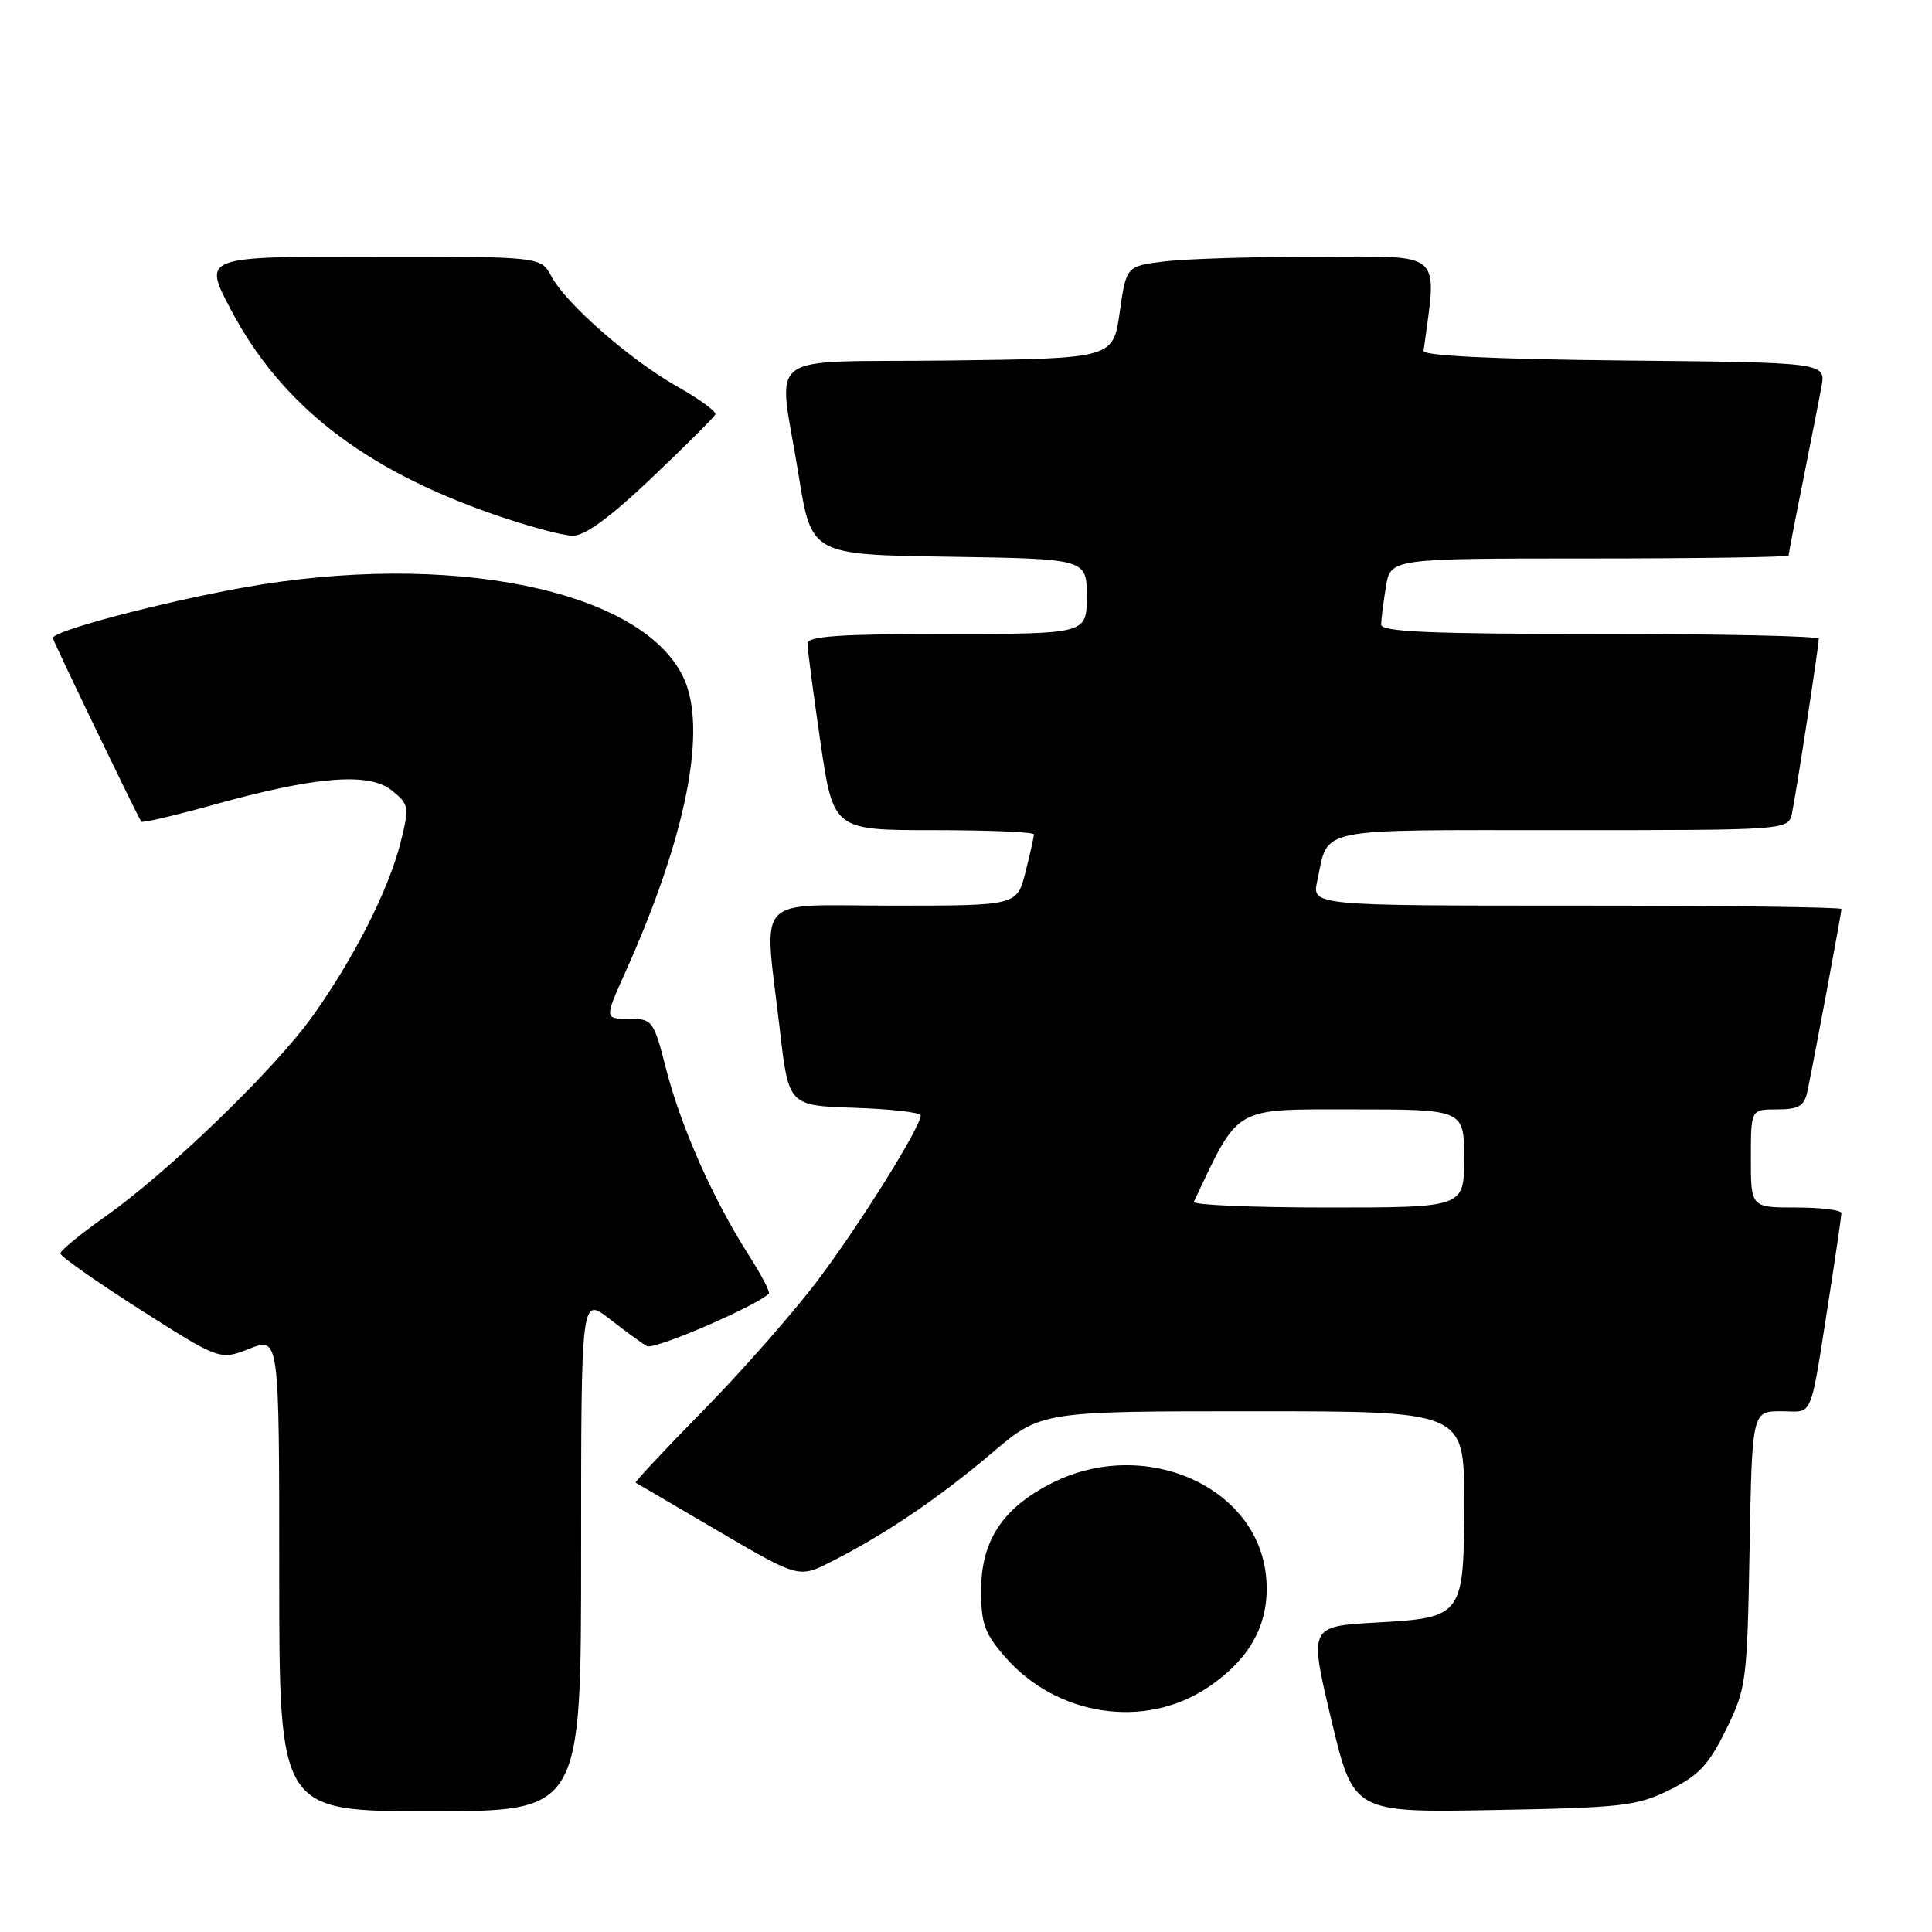 <?xml version="1.0" encoding="UTF-8" standalone="no"?>
<!DOCTYPE svg PUBLIC "-//W3C//DTD SVG 1.1//EN" "http://www.w3.org/Graphics/SVG/1.1/DTD/svg11.dtd" >
<svg xmlns="http://www.w3.org/2000/svg" xmlns:xlink="http://www.w3.org/1999/xlink" version="1.1" viewBox="0 0 256 256">
 <g >
 <path fill="currentColor"
d=" M 77.00 205.92 C 77.00 171.83 77.00 171.83 80.75 174.75 C 82.81 176.35 85.04 177.98 85.71 178.37 C 86.64 178.91 99.93 173.20 101.88 171.42 C 102.09 171.23 100.88 168.92 99.20 166.29 C 94.54 159.01 90.27 149.40 88.31 141.82 C 86.60 135.16 86.48 135.00 83.32 135.00 C 80.08 135.00 80.08 135.00 82.94 128.64 C 90.98 110.72 93.76 96.51 90.55 89.75 C 85.02 78.09 59.43 72.92 31.99 77.90 C 20.98 79.90 7.00 83.61 7.00 84.54 C 7.00 84.87 17.49 106.67 18.71 108.87 C 18.82 109.08 23.09 108.08 28.21 106.66 C 41.81 102.87 48.90 102.29 51.92 104.74 C 54.21 106.59 54.26 106.89 53.09 111.59 C 51.52 117.85 46.98 126.83 41.48 134.56 C 36.45 141.64 22.32 155.30 13.88 161.25 C 10.65 163.53 8.00 165.71 8.00 166.09 C 8.00 166.47 12.75 169.81 18.56 173.52 C 29.13 180.25 29.13 180.25 33.06 178.71 C 37.00 177.16 37.00 177.16 37.00 208.58 C 37.00 240.00 37.00 240.00 57.00 240.00 C 77.00 240.00 77.00 240.00 77.00 205.92 Z  M 221.21 237.18 C 225.09 235.27 226.41 233.86 228.71 229.18 C 231.40 223.70 231.51 222.87 231.83 205.25 C 232.16 187.00 232.16 187.00 236.03 187.00 C 240.41 187.00 239.74 188.65 242.51 171.00 C 243.32 165.78 243.99 161.16 244.00 160.75 C 244.00 160.34 241.30 160.00 238.00 160.00 C 232.00 160.00 232.00 160.00 232.00 153.50 C 232.00 147.00 232.00 147.00 235.48 147.00 C 238.28 147.00 239.06 146.56 239.46 144.75 C 240.13 141.72 244.00 121.02 244.00 120.45 C 244.00 120.20 228.21 120.00 208.92 120.00 C 173.84 120.00 173.84 120.00 174.54 116.75 C 176.09 109.53 173.82 110.00 207.02 110.00 C 236.96 110.00 236.96 110.00 237.45 107.75 C 237.98 105.27 241.00 85.64 241.00 84.63 C 241.00 84.28 227.95 84.00 212.00 84.00 C 189.46 84.00 183.00 83.72 183.01 82.75 C 183.02 82.06 183.30 79.81 183.64 77.75 C 184.26 74.00 184.26 74.00 210.63 74.00 C 225.13 74.00 237.00 73.82 237.00 73.61 C 237.00 73.40 237.84 69.01 238.88 63.86 C 239.91 58.71 241.02 53.04 241.35 51.27 C 241.94 48.03 241.94 48.03 215.22 47.77 C 198.14 47.60 188.55 47.14 188.63 46.50 C 190.43 33.03 191.51 34.00 174.82 34.01 C 166.39 34.01 157.19 34.29 154.37 34.63 C 149.24 35.25 149.24 35.25 148.37 41.37 C 147.50 47.50 147.50 47.50 125.75 47.77 C 100.48 48.08 103.12 46.07 105.83 63.00 C 107.52 73.50 107.52 73.50 125.76 73.77 C 144.00 74.05 144.00 74.05 144.00 79.02 C 144.00 84.00 144.00 84.00 125.50 84.00 C 111.37 84.00 107.00 84.30 107.00 85.25 C 106.99 85.94 107.76 91.79 108.70 98.25 C 110.42 110.00 110.42 110.00 123.71 110.00 C 131.02 110.00 137.00 110.25 137.00 110.56 C 137.00 110.86 136.50 113.11 135.88 115.56 C 134.76 120.00 134.76 120.00 118.38 120.00 C 99.54 120.00 101.22 118.15 103.34 136.50 C 104.50 146.50 104.50 146.50 113.25 146.79 C 118.06 146.95 122.00 147.40 122.00 147.80 C 122.00 149.33 113.95 162.22 108.37 169.63 C 105.16 173.89 98.36 181.63 93.25 186.83 C 88.14 192.03 84.08 196.37 84.23 196.46 C 84.38 196.55 89.30 199.44 95.17 202.87 C 105.84 209.12 105.84 209.12 110.17 206.92 C 117.28 203.31 124.37 198.51 131.36 192.59 C 137.94 187.00 137.94 187.00 165.97 187.00 C 194.00 187.00 194.00 187.00 194.00 198.81 C 194.00 214.23 193.92 214.34 182.31 215.00 C 173.46 215.50 173.46 215.50 176.40 227.84 C 179.34 240.18 179.34 240.18 197.92 239.84 C 214.95 239.53 216.89 239.31 221.21 237.18 Z  M 159.94 223.66 C 165.77 219.80 168.35 214.94 167.76 208.89 C 166.61 196.91 151.65 190.36 139.45 196.48 C 132.86 199.79 130.00 204.12 130.00 210.78 C 130.00 215.16 130.48 216.48 133.24 219.62 C 140.08 227.41 151.64 229.15 159.94 223.66 Z  M 86.39 63.29 C 90.85 59.05 94.63 55.28 94.79 54.91 C 94.95 54.54 92.70 52.89 89.79 51.25 C 83.51 47.70 75.02 40.28 73.06 36.61 C 71.66 34.00 71.66 34.00 49.28 34.00 C 26.89 34.00 26.89 34.00 30.55 40.96 C 37.21 53.63 48.10 62.13 65.39 68.15 C 69.85 69.70 74.57 70.98 75.89 70.99 C 77.51 71.00 80.89 68.52 86.39 63.29 Z  M 158.19 159.25 C 164.25 146.43 163.27 147.00 179.21 147.00 C 194.00 147.00 194.00 147.00 194.00 153.50 C 194.00 160.00 194.00 160.00 175.92 160.00 C 165.97 160.00 157.99 159.66 158.19 159.25 Z "/>
</g>
</svg>
